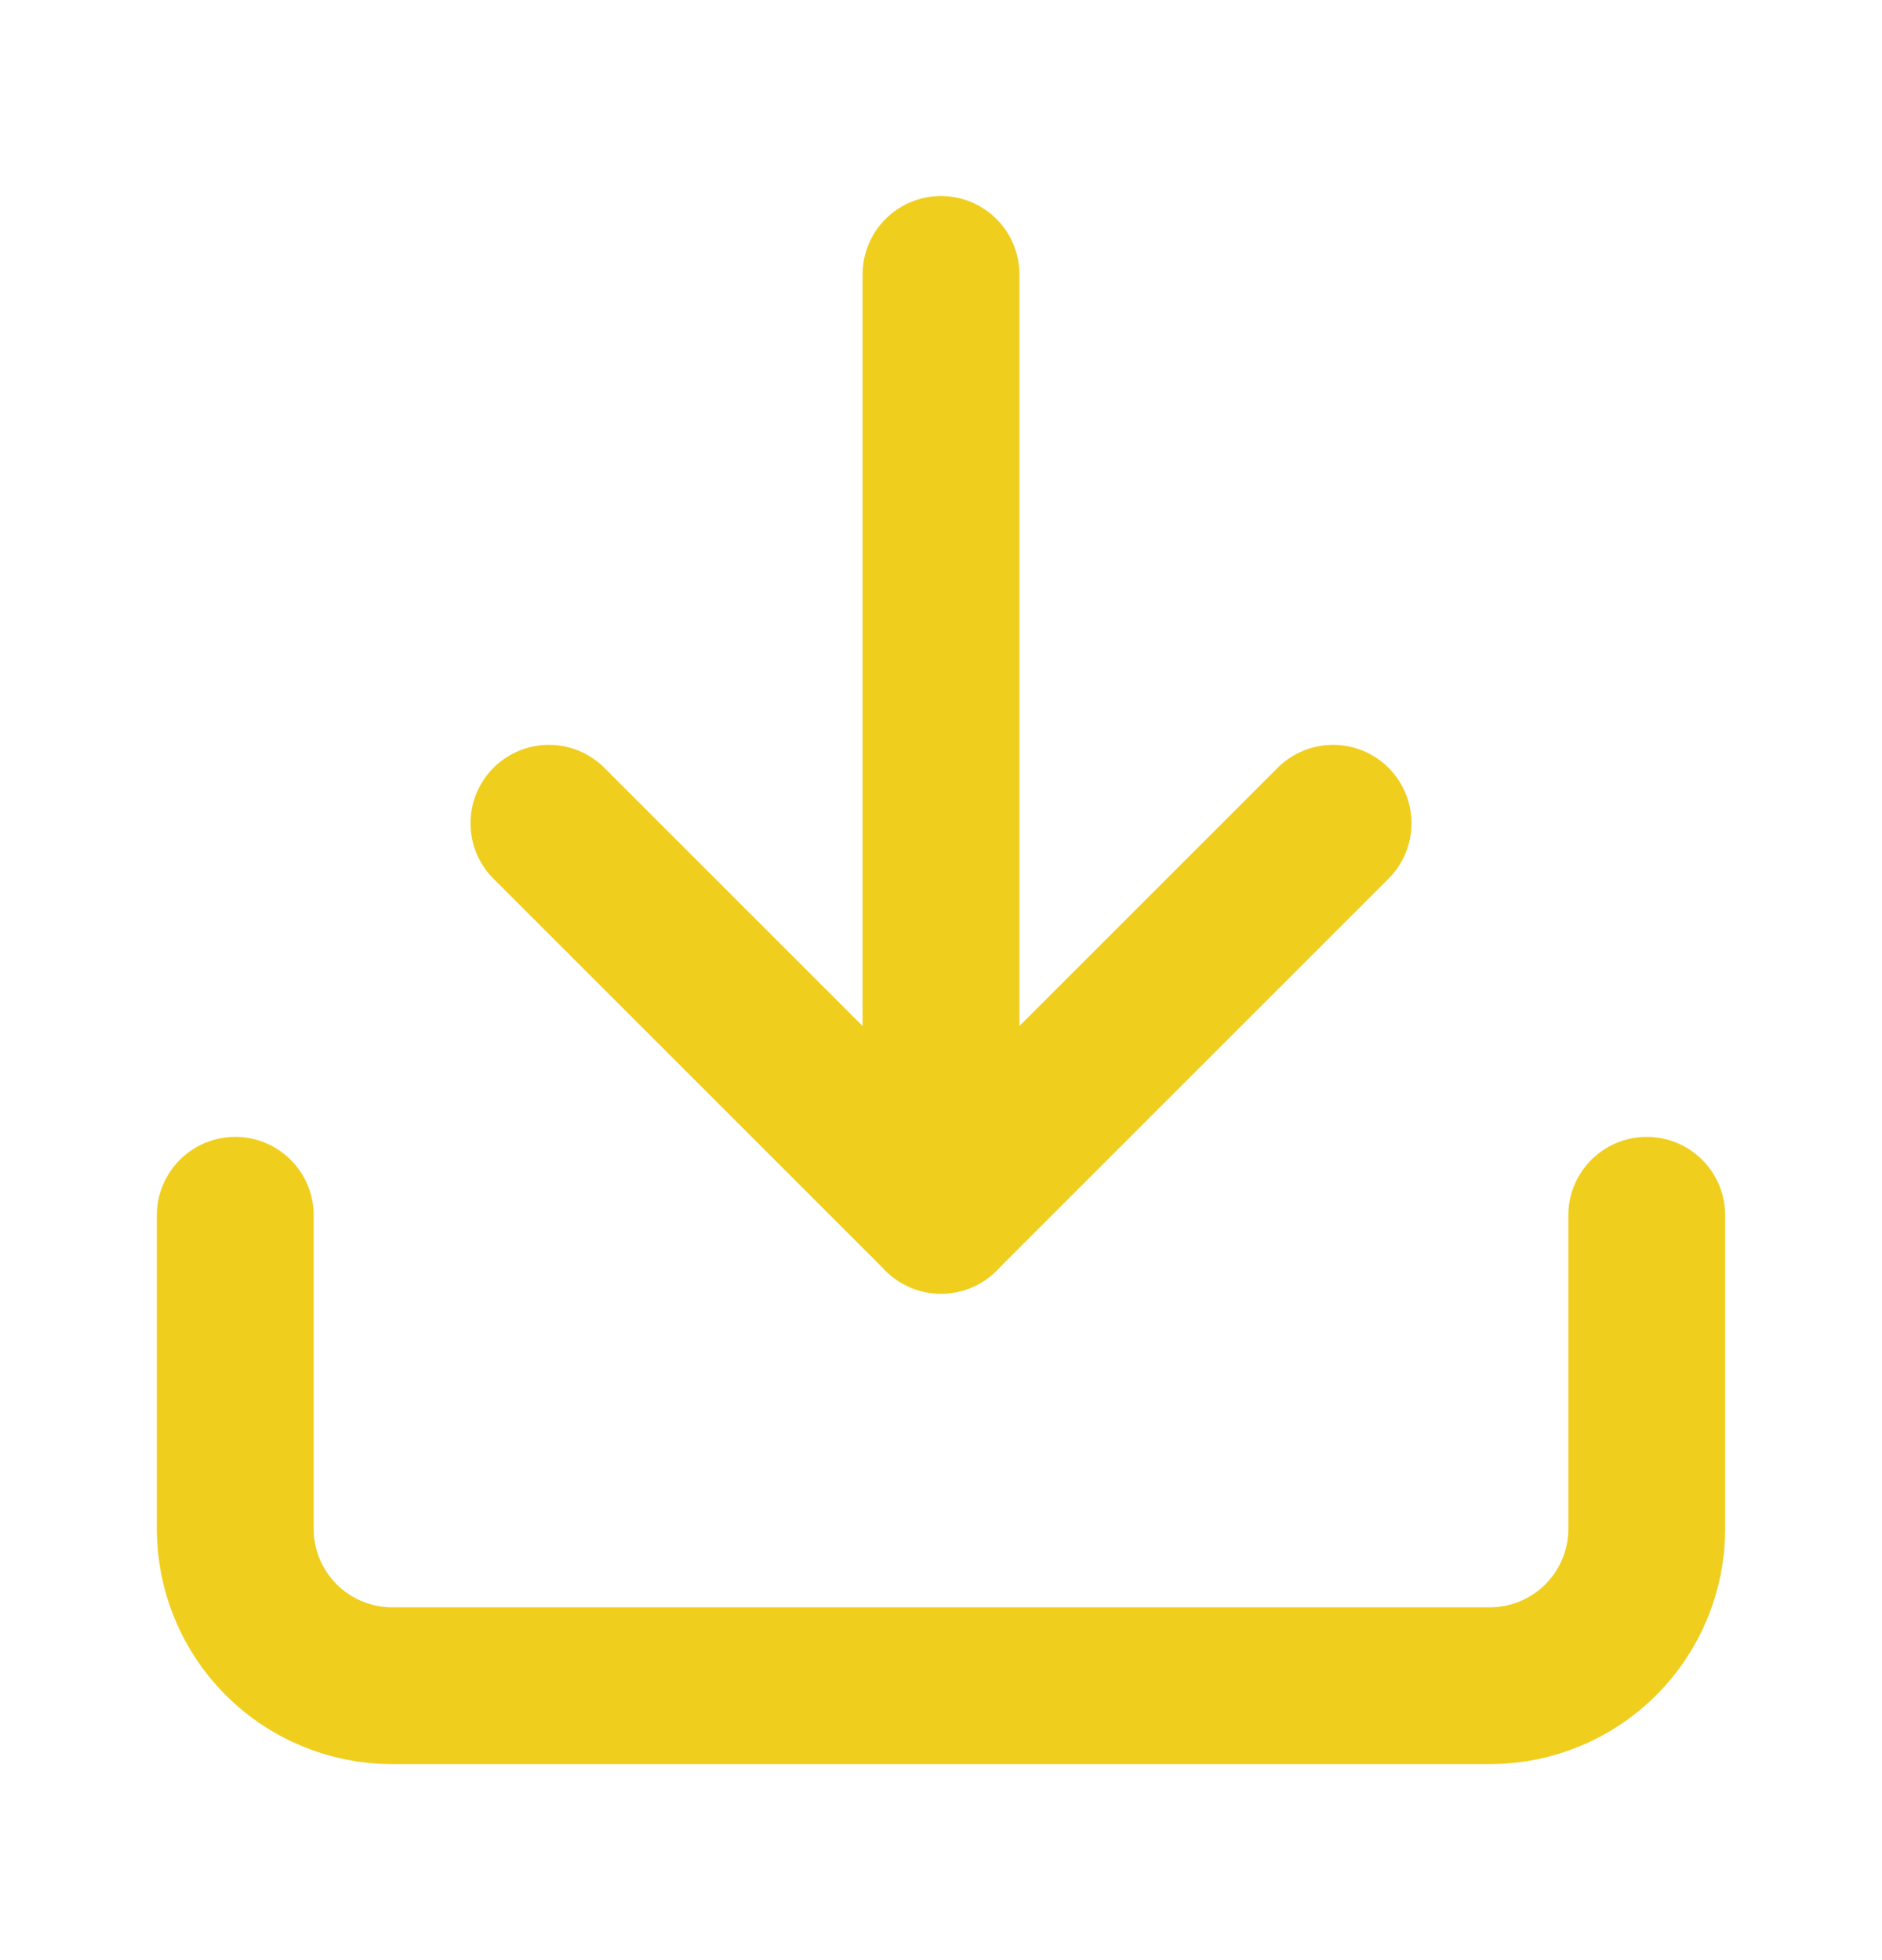 <svg width="24" height="25" viewBox="0 0 24 25" fill="none" xmlns="http://www.w3.org/2000/svg">
<path d="M21 15.5V19.5C21 20.03 20.789 20.539 20.414 20.914C20.039 21.289 19.53 21.5 19 21.5H5C4.47 21.5 3.961 21.289 3.586 20.914C3.211 20.539 3 20.03 3 19.5V15.5" stroke="#F0CE1E" stroke-width="2" stroke-linecap="round" stroke-linejoin="round"/>
<path d="M7 10.5L12 15.5L17 10.5" stroke="#F0CE1E" stroke-width="2" stroke-linecap="round" stroke-linejoin="round"/>
<path d="M12 15.5V3.5" stroke="#F0CE1E" stroke-width="2" stroke-linecap="round" stroke-linejoin="round"/>
</svg>
